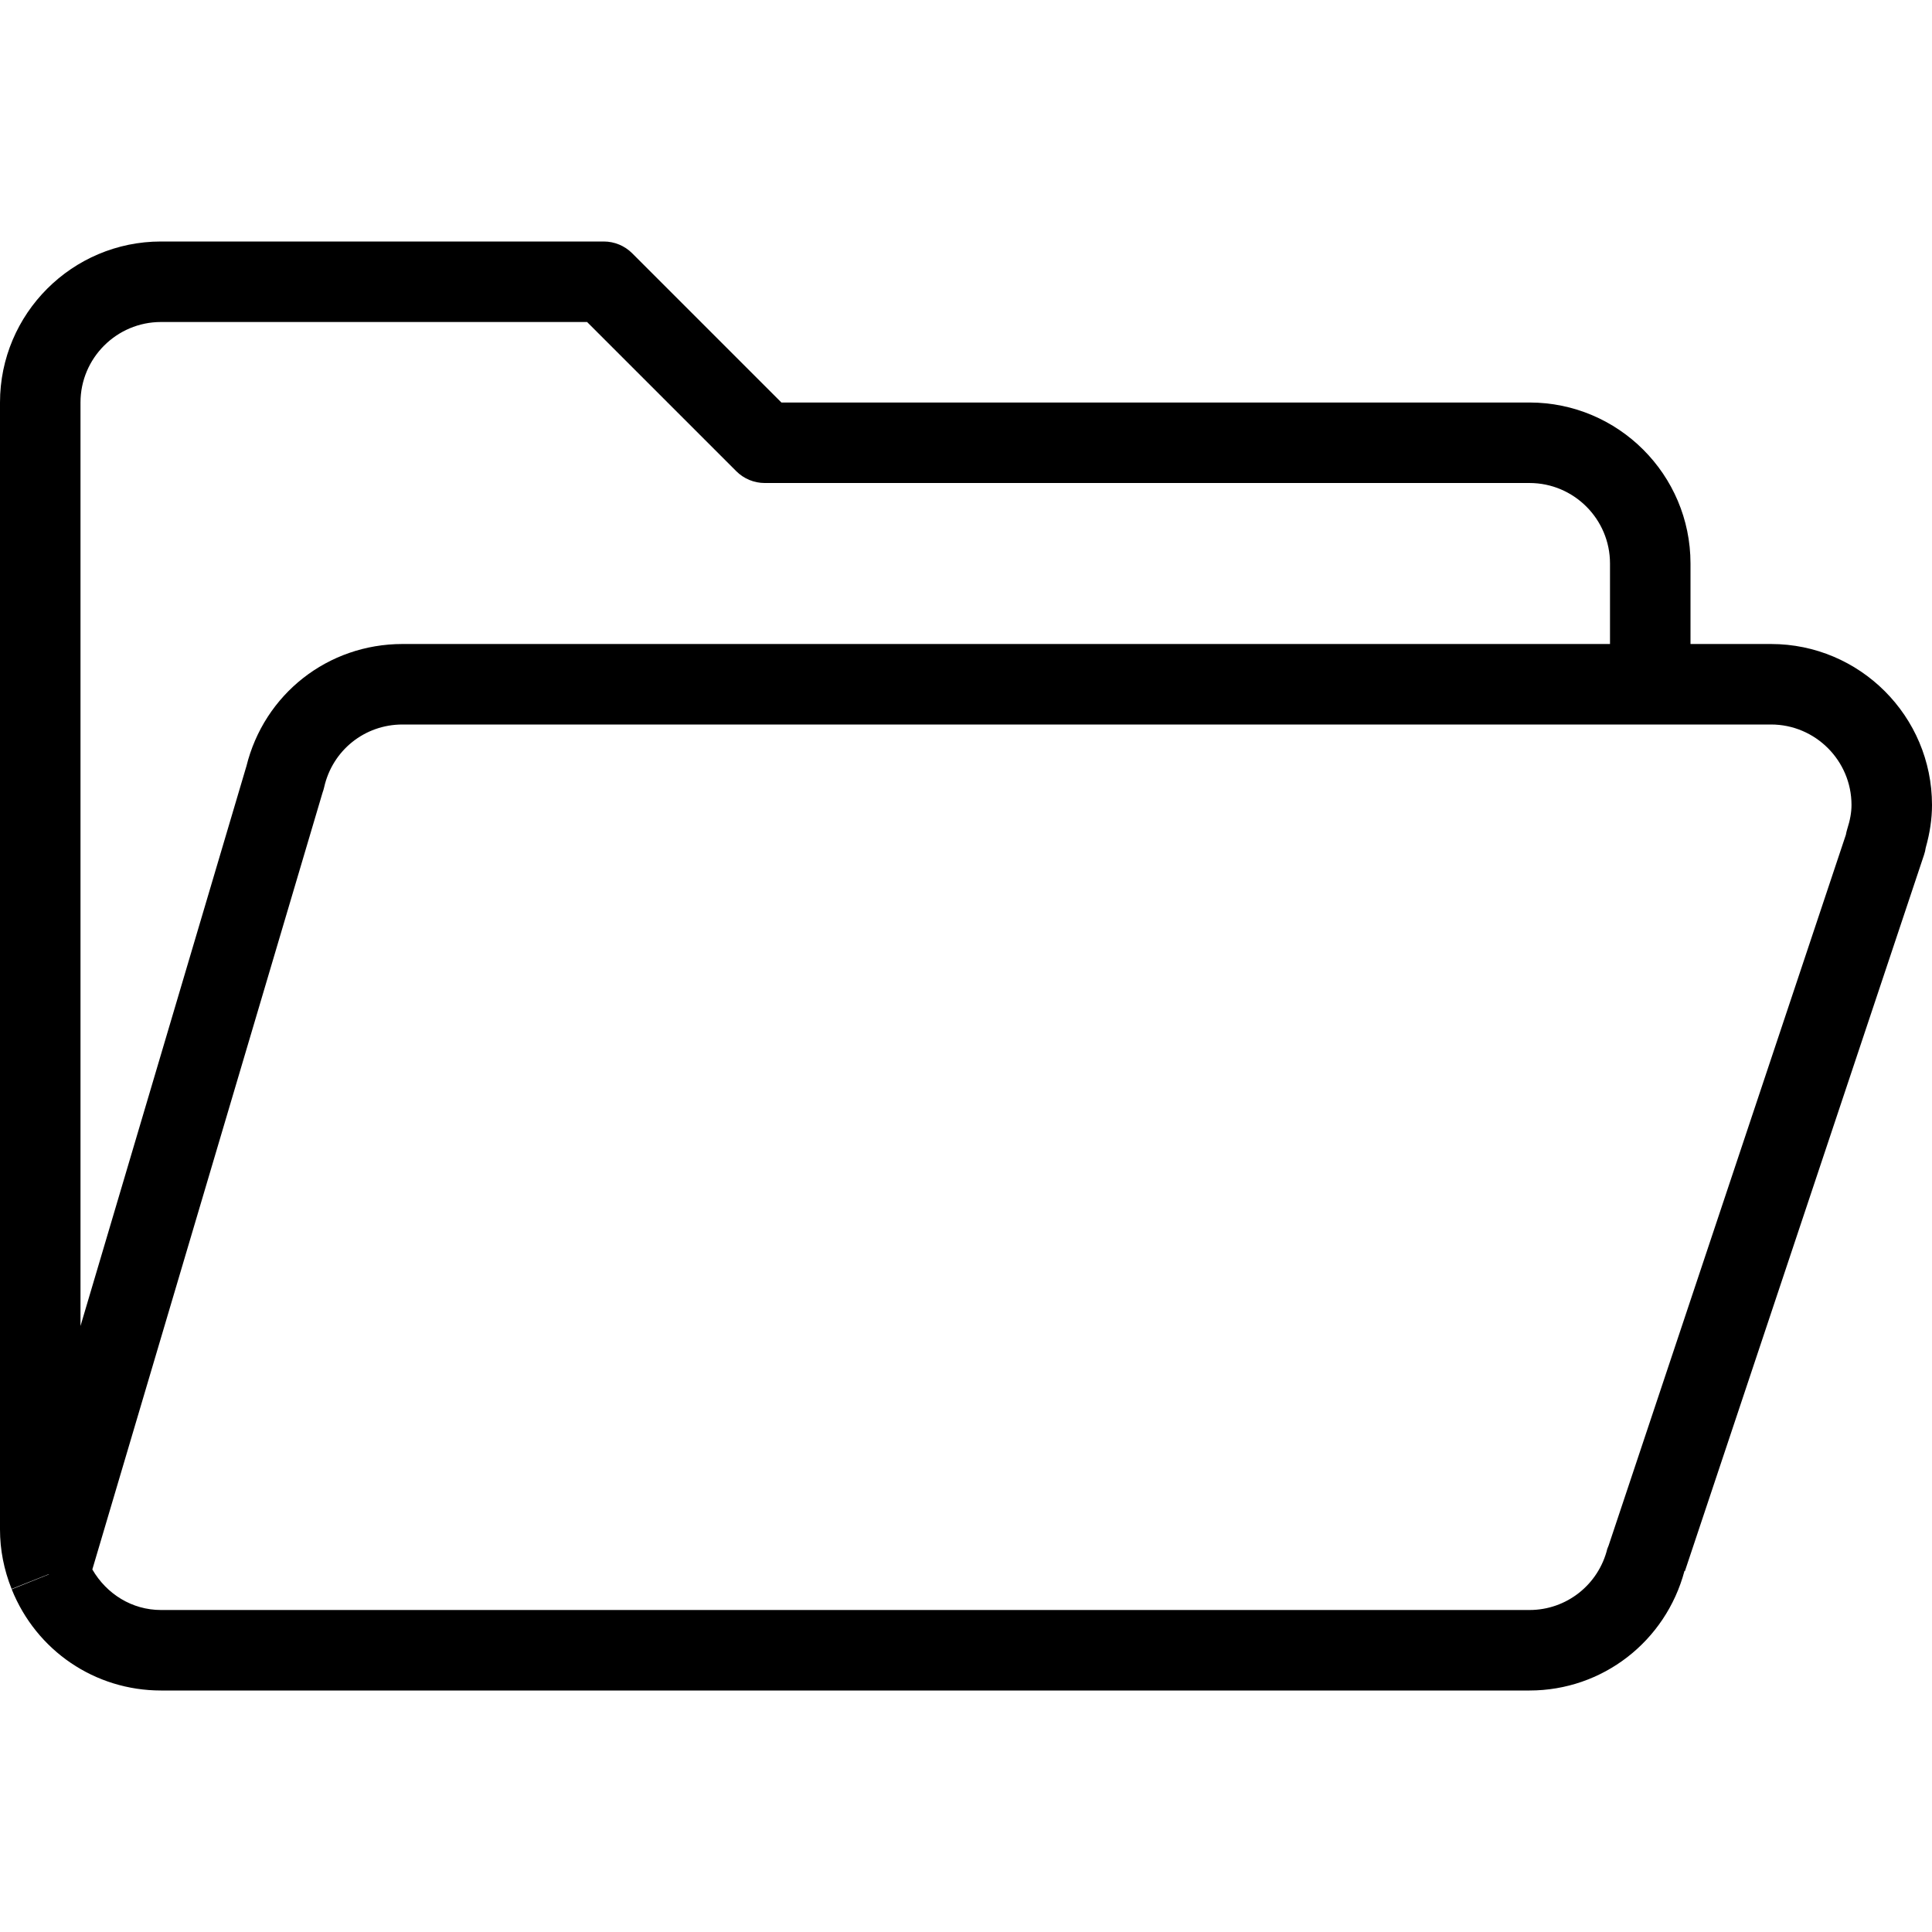 <?xml version="1.0" encoding="iso-8859-1"?>
<!-- Generator: Adobe Illustrator 19.0.0, SVG Export Plug-In . SVG Version: 6.00 Build 0)  -->
<svg version="1.1" id="Layer_1" xmlns="http://www.w3.org/2000/svg" xmlns:xlink="http://www.w3.org/1999/xlink" x="0px" y="0px"
	 viewBox="0 0 512 512" style="enable-background:new 0 0 512 512;" xml:space="preserve">
<g>
	<g>
		<path d="M469.333,170.667H448v-21.333c0-23.531-19.135-42.667-42.667-42.667h-198.25l-39.542-39.542c-2-2-4.708-3.125-7.542-3.125
			H42.667C19.135,64,0,83.135,0,106.667v298.667c0,5.333,1.031,10.635,3.073,15.75l9.81-3.897l0.099,0.029l-9.878,3.962
			C9.646,437.469,25.167,448,42.667,448h362.667c19.346,0,36.083-13.005,41.069-31.685l0.119,0.039l63.375-189.833
			c0.208-0.604,0.344-1.229,0.438-1.854C511.448,220.719,512,217,512,213.333C512,189.802,492.865,170.667,469.333,170.667z
			 M21.333,106.667c0-11.76,9.573-21.333,21.333-21.333h112.917l39.542,39.542c2,2,4.708,3.125,7.542,3.125h202.667
			c11.76,0,21.333,9.573,21.333,21.333v21.333h-320c-19.792,0-36.667,13.292-41.375,32.427c-0.021,0.073-0.052,0.156-0.073,0.229
			L21.333,351.402V106.667z M489.521,219.771c-0.146,0.479-0.26,0.958-0.344,1.448l-62.885,188.385l-0.333,0.823
			c-2.354,9.563-10.833,16.24-20.625,16.24H42.667c-7.673,0-14.408-4.221-18.199-10.746l60.991-205.796
			c0.177-0.479,0.323-0.969,0.438-1.469C88.094,198.844,96.635,192,106.667,192h362.667c11.76,0,21.333,9.573,21.333,21.333
			C490.667,215.281,490.302,217.323,489.521,219.771z"/>
	</g>
</g>
<g>
</g>
<g>
</g>
<g>
</g>
<g>
</g>
<g>
</g>
<g>
</g>
<g>
</g>
<g>
</g>
<g>
</g>
<g>
</g>
<g>
</g>
<g>
</g>
<g>
</g>
<g>
</g>
<g>
</g>
</svg>
